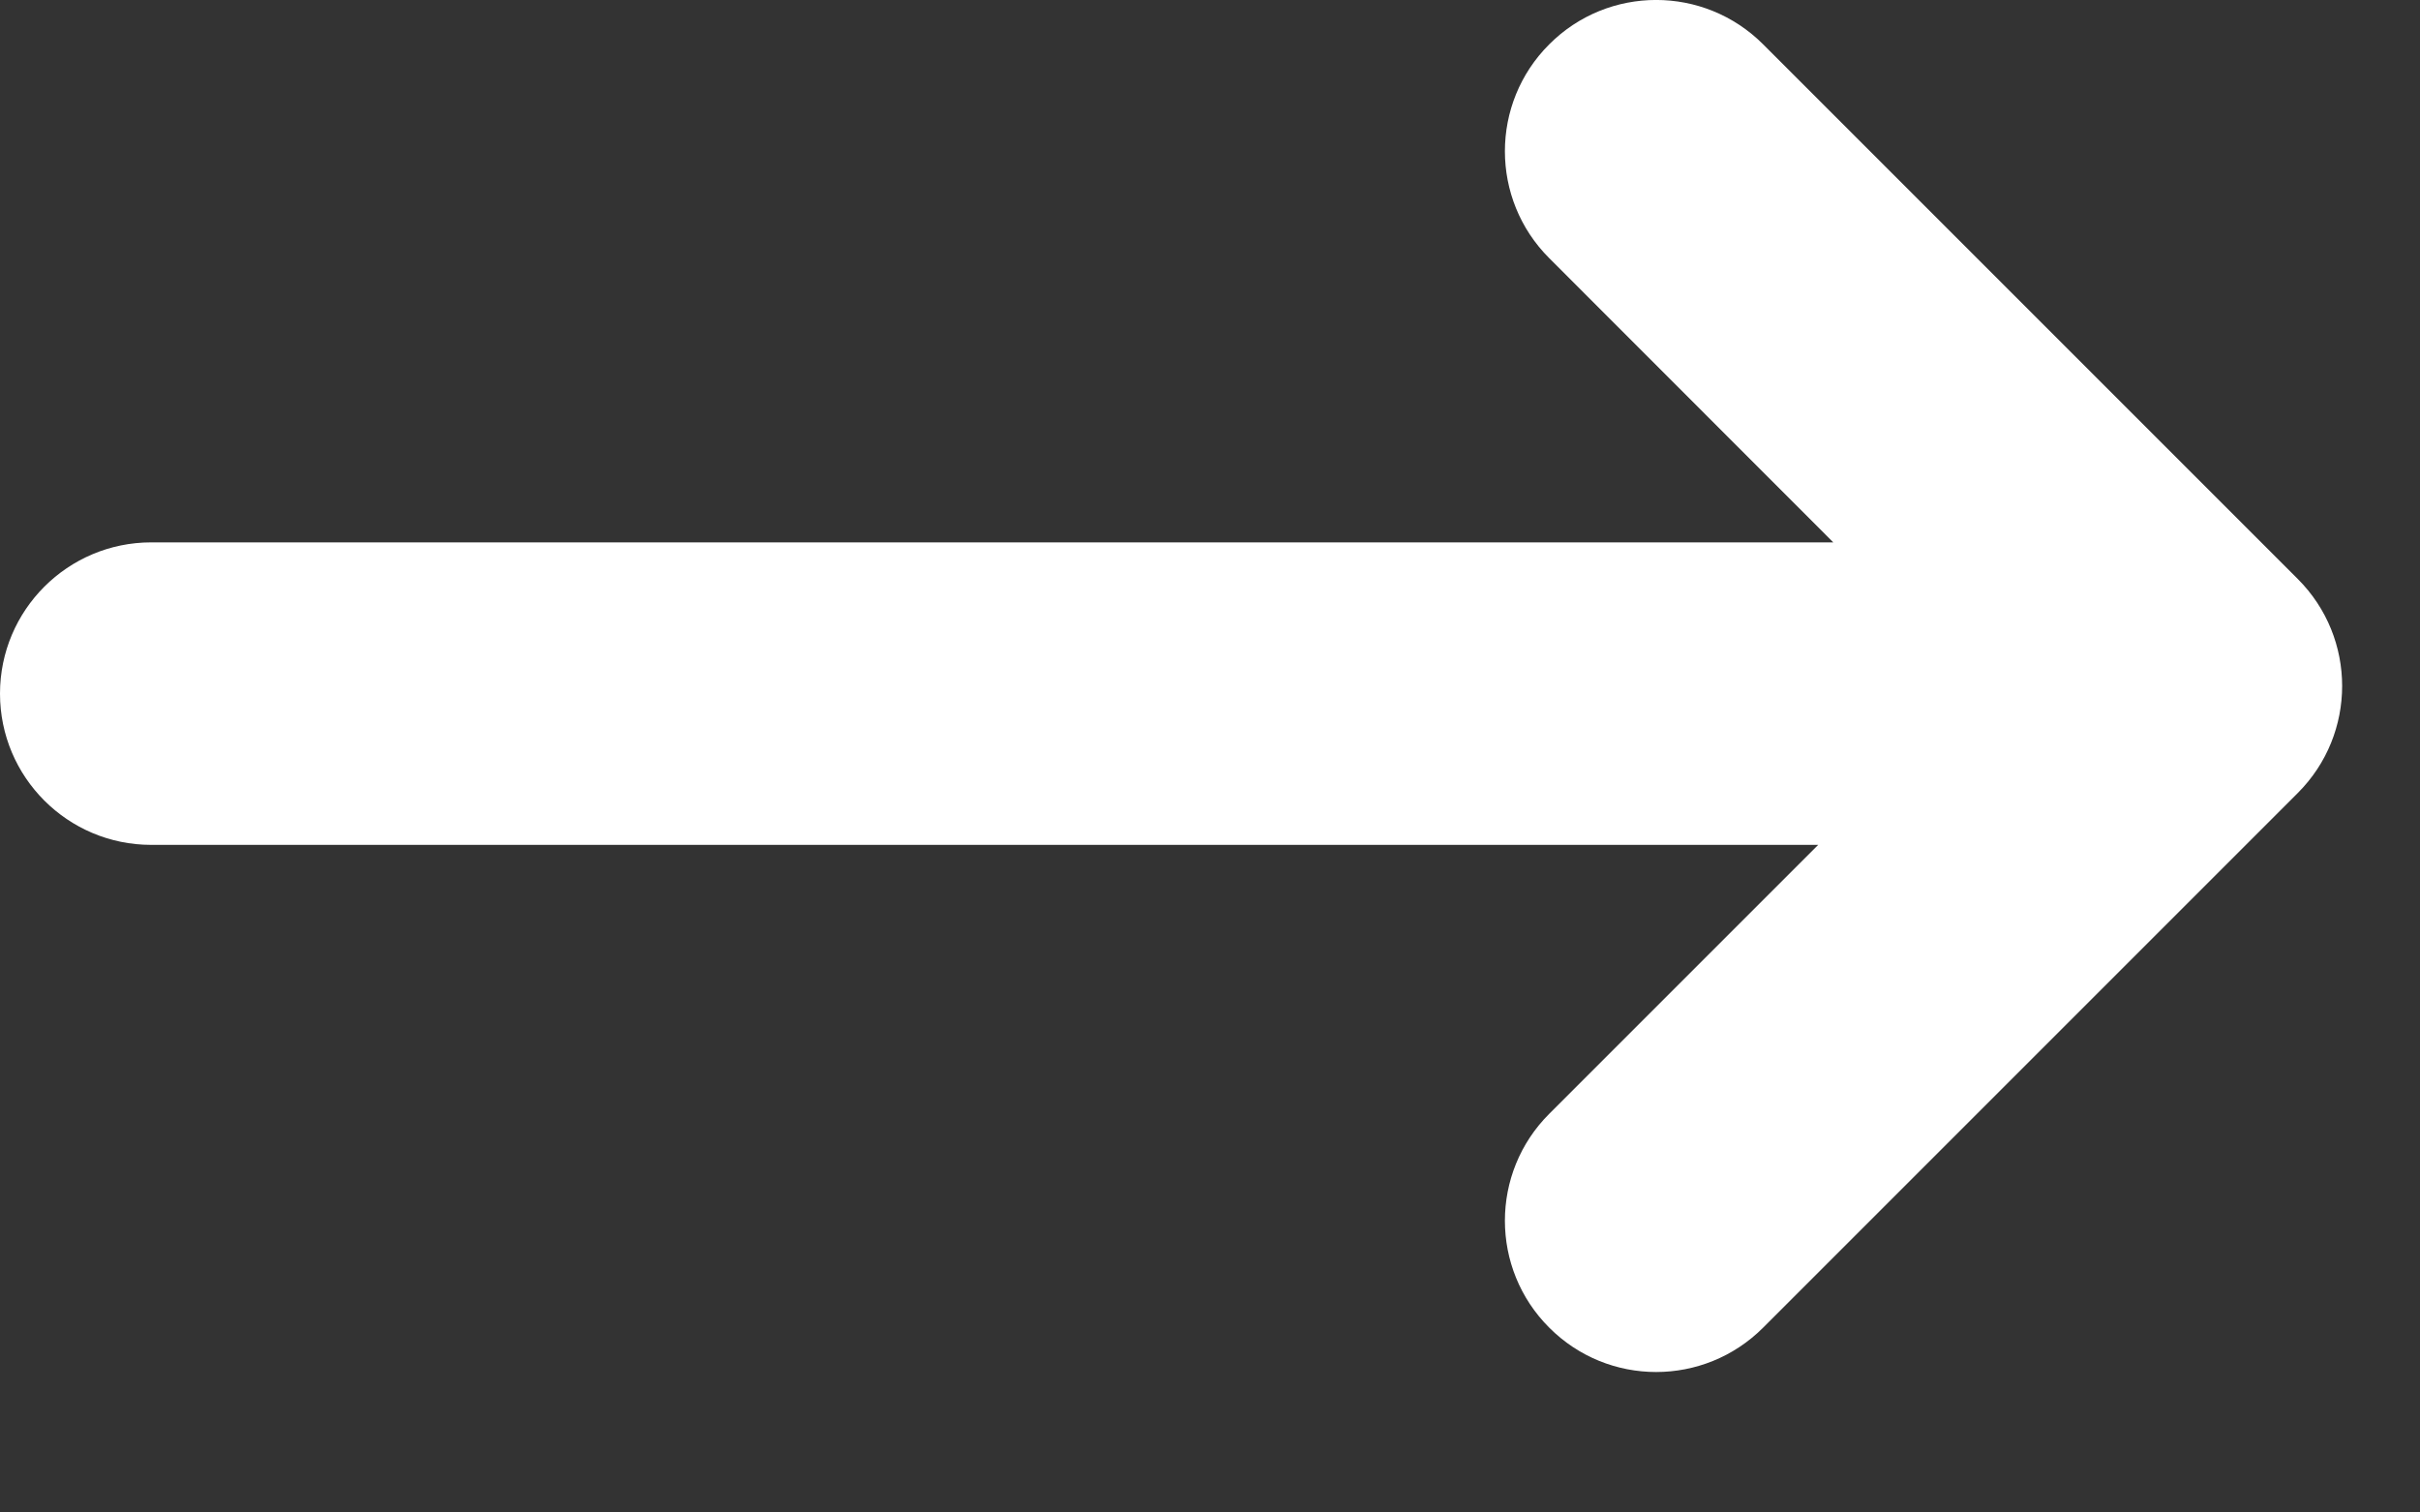 <svg width="16" height="10" viewBox="0 0 16 10" fill="none" xmlns="http://www.w3.org/2000/svg">
<rect x="0" y="0" width="16" height="10" fill="#333333" stroke="none"/>
<path fill-rule="evenodd" clip-rule="evenodd" d="M11.657 8.778L15.192 5.243C15.583 4.852 15.583 4.219 15.192 3.828L11.657 0.293C11.266 -0.098 10.633 -0.098 10.243 0.293C9.852 0.683 9.852 1.317 10.243 1.707L12.121 3.586H1C0.448 3.586 0 4.034 0 4.586C0 5.138 0.448 5.586 1 5.586H12.021L10.243 7.364C9.852 7.754 9.852 8.388 10.243 8.778C10.633 9.169 11.266 9.169 11.657 8.778Z" fill="white"/>
</svg>
